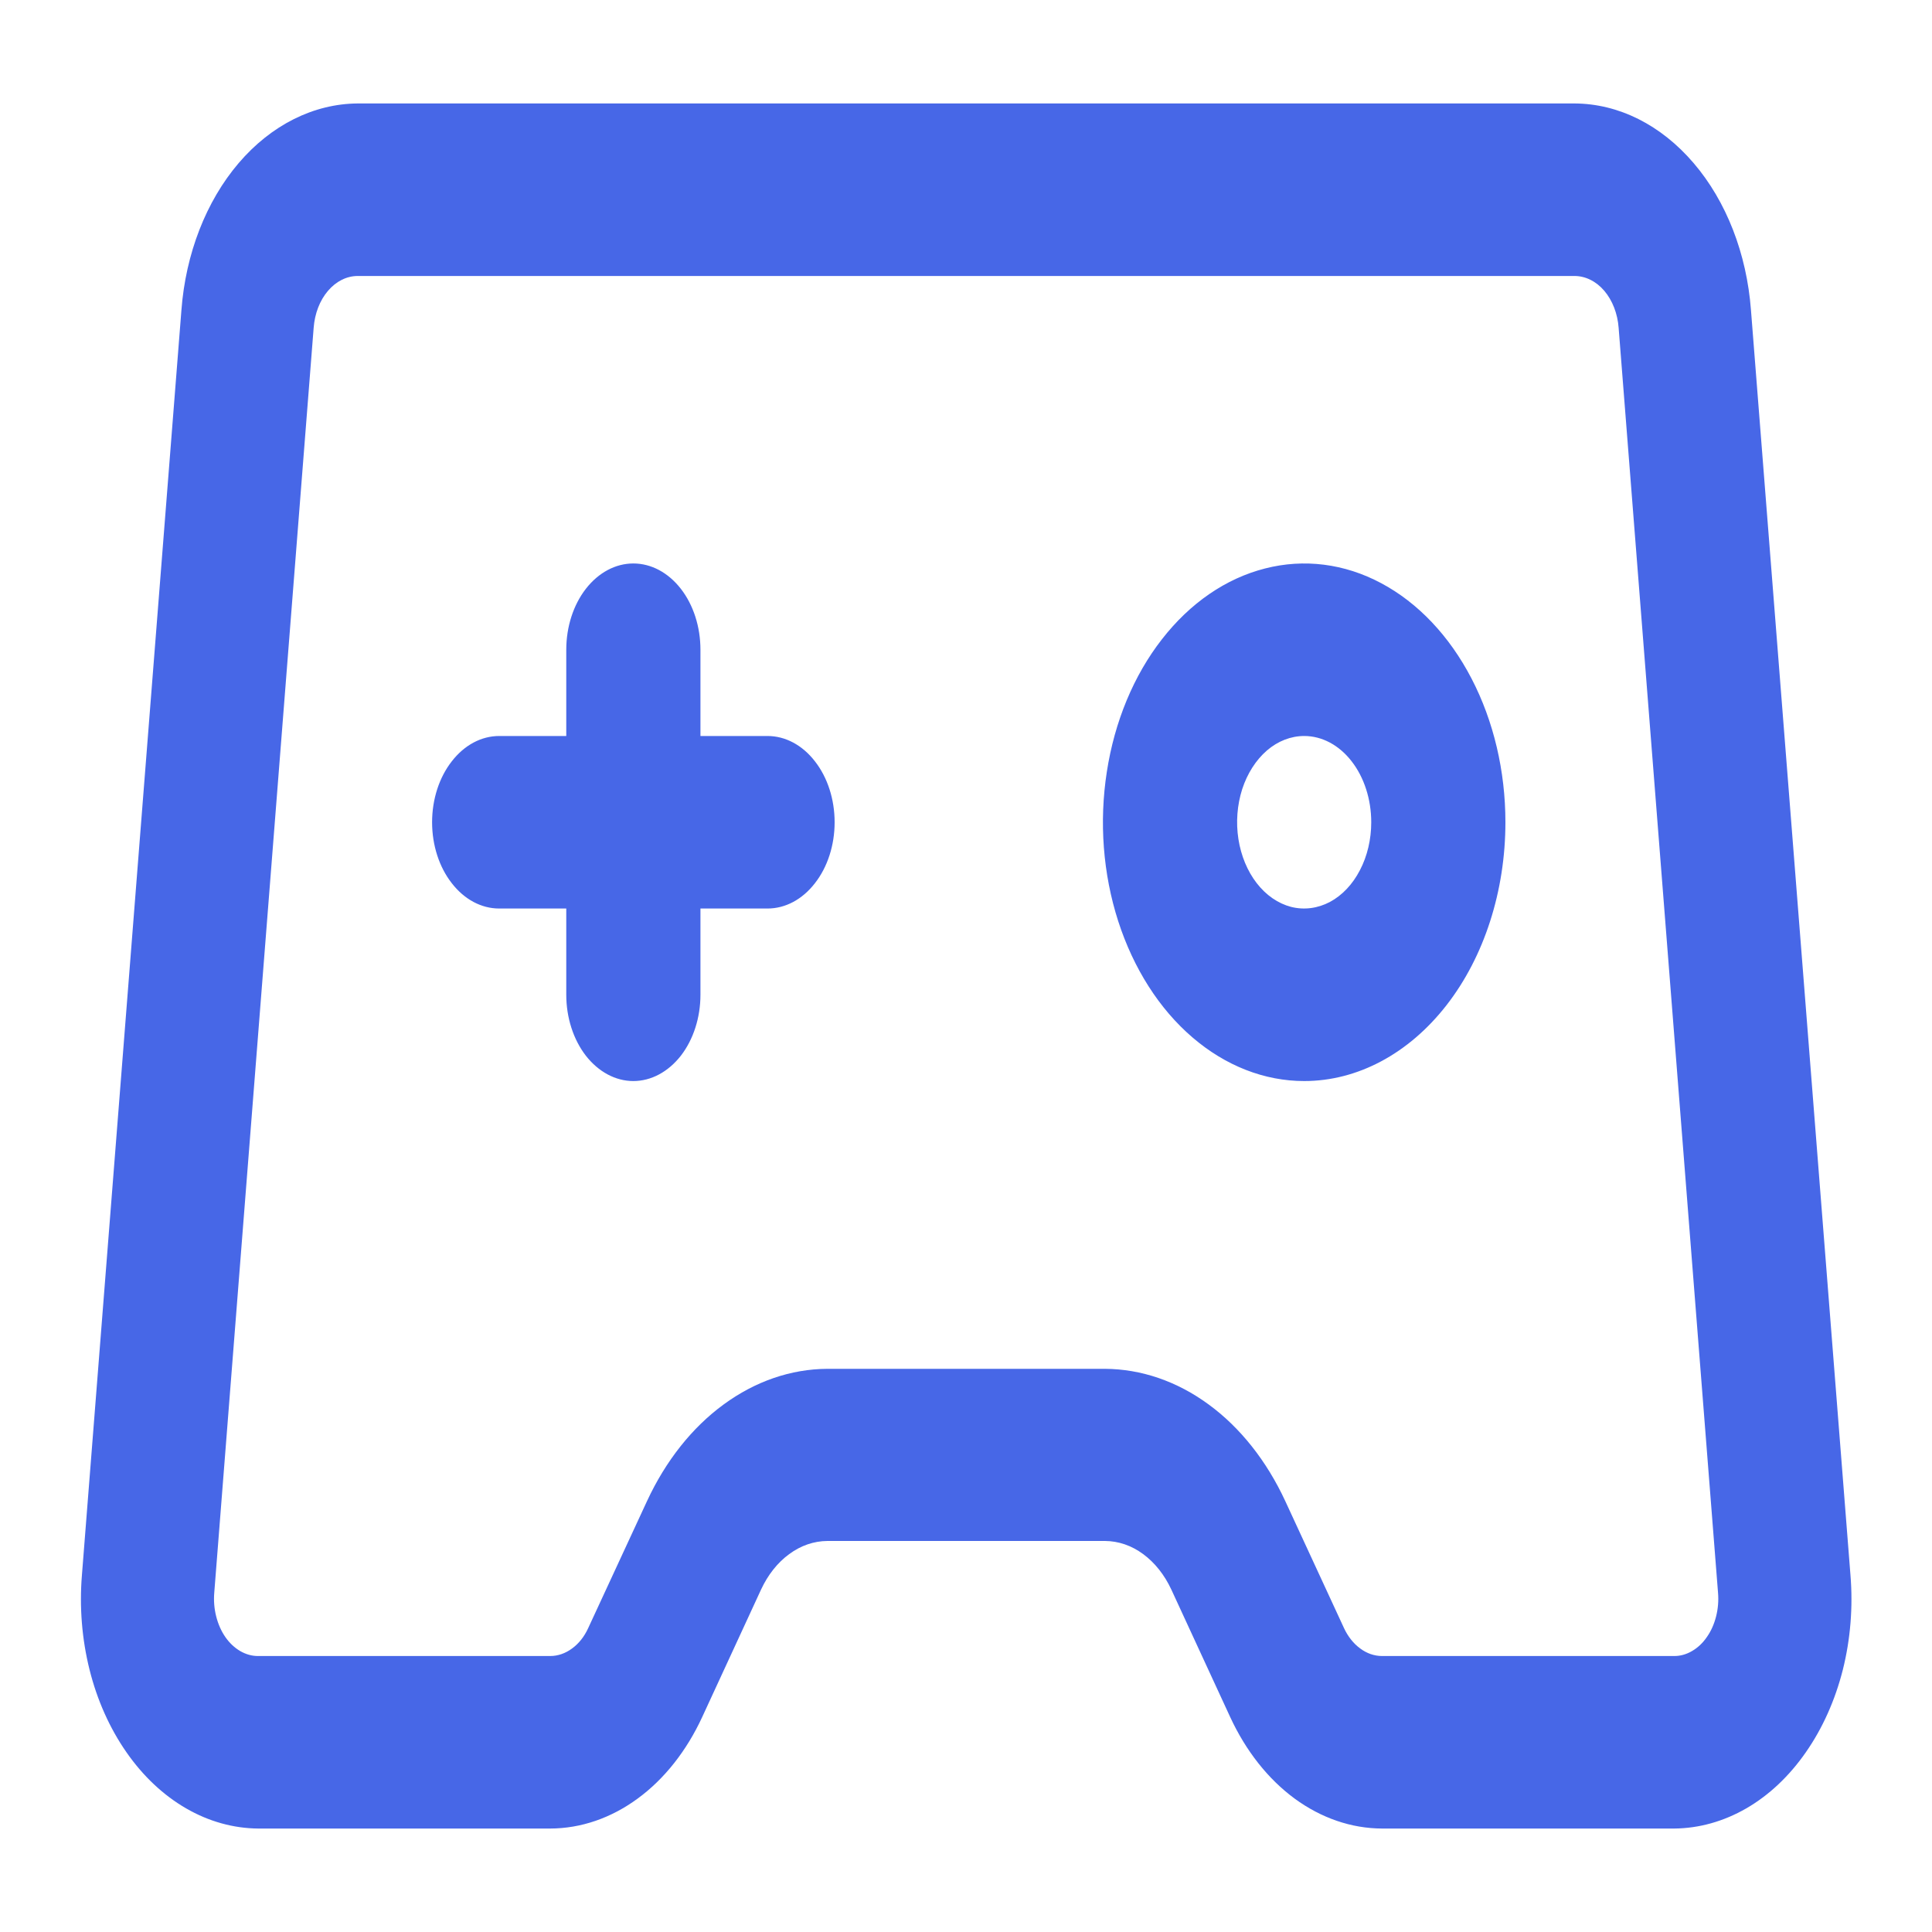 <svg width="20" height="20" viewBox="0 0 20 20" fill="none" xmlns="http://www.w3.org/2000/svg">
<path d="M16.299 2.857C16.413 2.857 16.524 2.912 16.608 3.011C16.692 3.11 16.745 3.246 16.756 3.393L17.785 16.488C17.792 16.571 17.785 16.654 17.765 16.733C17.745 16.812 17.713 16.885 17.669 16.947C17.627 17.009 17.574 17.058 17.515 17.092C17.457 17.126 17.393 17.144 17.329 17.143H14.307C14.227 17.143 14.149 17.116 14.081 17.065C14.012 17.015 13.954 16.942 13.913 16.854L13.305 15.539C13.112 15.123 12.839 14.778 12.512 14.539C12.185 14.299 11.815 14.172 11.438 14.17H8.564C8.188 14.172 7.818 14.299 7.491 14.539C7.164 14.778 6.891 15.123 6.698 15.539L6.089 16.854C6.049 16.942 5.991 17.015 5.922 17.065C5.853 17.116 5.775 17.143 5.696 17.143H2.674C2.61 17.144 2.546 17.126 2.487 17.092C2.429 17.058 2.376 17.009 2.333 16.947C2.29 16.885 2.258 16.812 2.238 16.733C2.218 16.654 2.211 16.571 2.218 16.488L3.247 3.393C3.258 3.247 3.31 3.11 3.395 3.011C3.479 2.912 3.589 2.857 3.703 2.857H16.299ZM16.299 1.071H3.703C3.247 1.074 2.807 1.294 2.47 1.689C2.133 2.084 1.922 2.627 1.878 3.211L0.848 16.306C0.821 16.636 0.848 16.969 0.927 17.285C1.006 17.601 1.136 17.891 1.308 18.138C1.48 18.386 1.691 18.584 1.926 18.72C2.161 18.856 2.416 18.927 2.674 18.929H5.696C6.014 18.928 6.326 18.821 6.602 18.618C6.878 18.416 7.108 18.124 7.27 17.773L7.878 16.456C7.949 16.303 8.049 16.176 8.17 16.088C8.29 15.999 8.426 15.953 8.565 15.952H11.439C11.578 15.953 11.714 15.999 11.834 16.088C11.954 16.176 12.055 16.303 12.126 16.456L12.734 17.773C12.896 18.124 13.126 18.416 13.402 18.619C13.678 18.821 13.99 18.928 14.308 18.929H17.33C17.588 18.927 17.842 18.856 18.078 18.72C18.313 18.584 18.523 18.386 18.695 18.138C18.867 17.891 18.997 17.601 19.077 17.285C19.156 16.969 19.183 16.636 19.156 16.306L18.126 3.211C18.082 2.626 17.871 2.084 17.533 1.689C17.195 1.293 16.756 1.073 16.299 1.071Z" fill="#4767E7"/>
<path d="M13.501 11.191C13.089 11.191 12.686 11.033 12.344 10.739C12.001 10.445 11.734 10.026 11.576 9.537C11.418 9.047 11.377 8.509 11.458 7.989C11.538 7.47 11.736 6.992 12.028 6.618C12.319 6.243 12.69 5.988 13.095 5.885C13.499 5.781 13.918 5.834 14.298 6.037C14.679 6.24 15.004 6.583 15.233 7.024C15.462 7.464 15.584 7.982 15.584 8.512C15.584 9.222 15.365 9.904 14.974 10.406C14.583 10.908 14.053 11.191 13.501 11.191ZM13.501 7.619C13.364 7.619 13.229 7.671 13.115 7.769C13.001 7.868 12.912 8.007 12.859 8.17C12.807 8.333 12.793 8.513 12.82 8.686C12.847 8.859 12.913 9.018 13.01 9.143C13.107 9.268 13.231 9.353 13.365 9.388C13.5 9.422 13.64 9.404 13.767 9.337C13.894 9.269 14.002 9.155 14.078 9.008C14.155 8.861 14.195 8.688 14.195 8.512C14.195 8.275 14.122 8.048 13.992 7.881C13.862 7.713 13.685 7.619 13.501 7.619ZM7.945 9.405H7.251V10.298C7.251 10.534 7.178 10.761 7.048 10.929C6.917 11.096 6.741 11.191 6.556 11.191C6.372 11.191 6.196 11.096 6.065 10.929C5.935 10.761 5.862 10.534 5.862 10.298V9.405H5.168C4.983 9.405 4.807 9.311 4.677 9.143C4.546 8.976 4.473 8.749 4.473 8.512C4.473 8.275 4.546 8.048 4.677 7.881C4.807 7.713 4.983 7.619 5.168 7.619H5.862V6.726C5.862 6.489 5.935 6.262 6.065 6.095C6.196 5.927 6.372 5.833 6.556 5.833C6.741 5.833 6.917 5.927 7.048 6.095C7.178 6.262 7.251 6.489 7.251 6.726V7.619H7.945C8.13 7.619 8.306 7.713 8.436 7.881C8.567 8.048 8.64 8.275 8.64 8.512C8.64 8.749 8.567 8.976 8.436 9.143C8.306 9.311 8.13 9.405 7.945 9.405Z" fill="#4767E7"/>
</svg>

